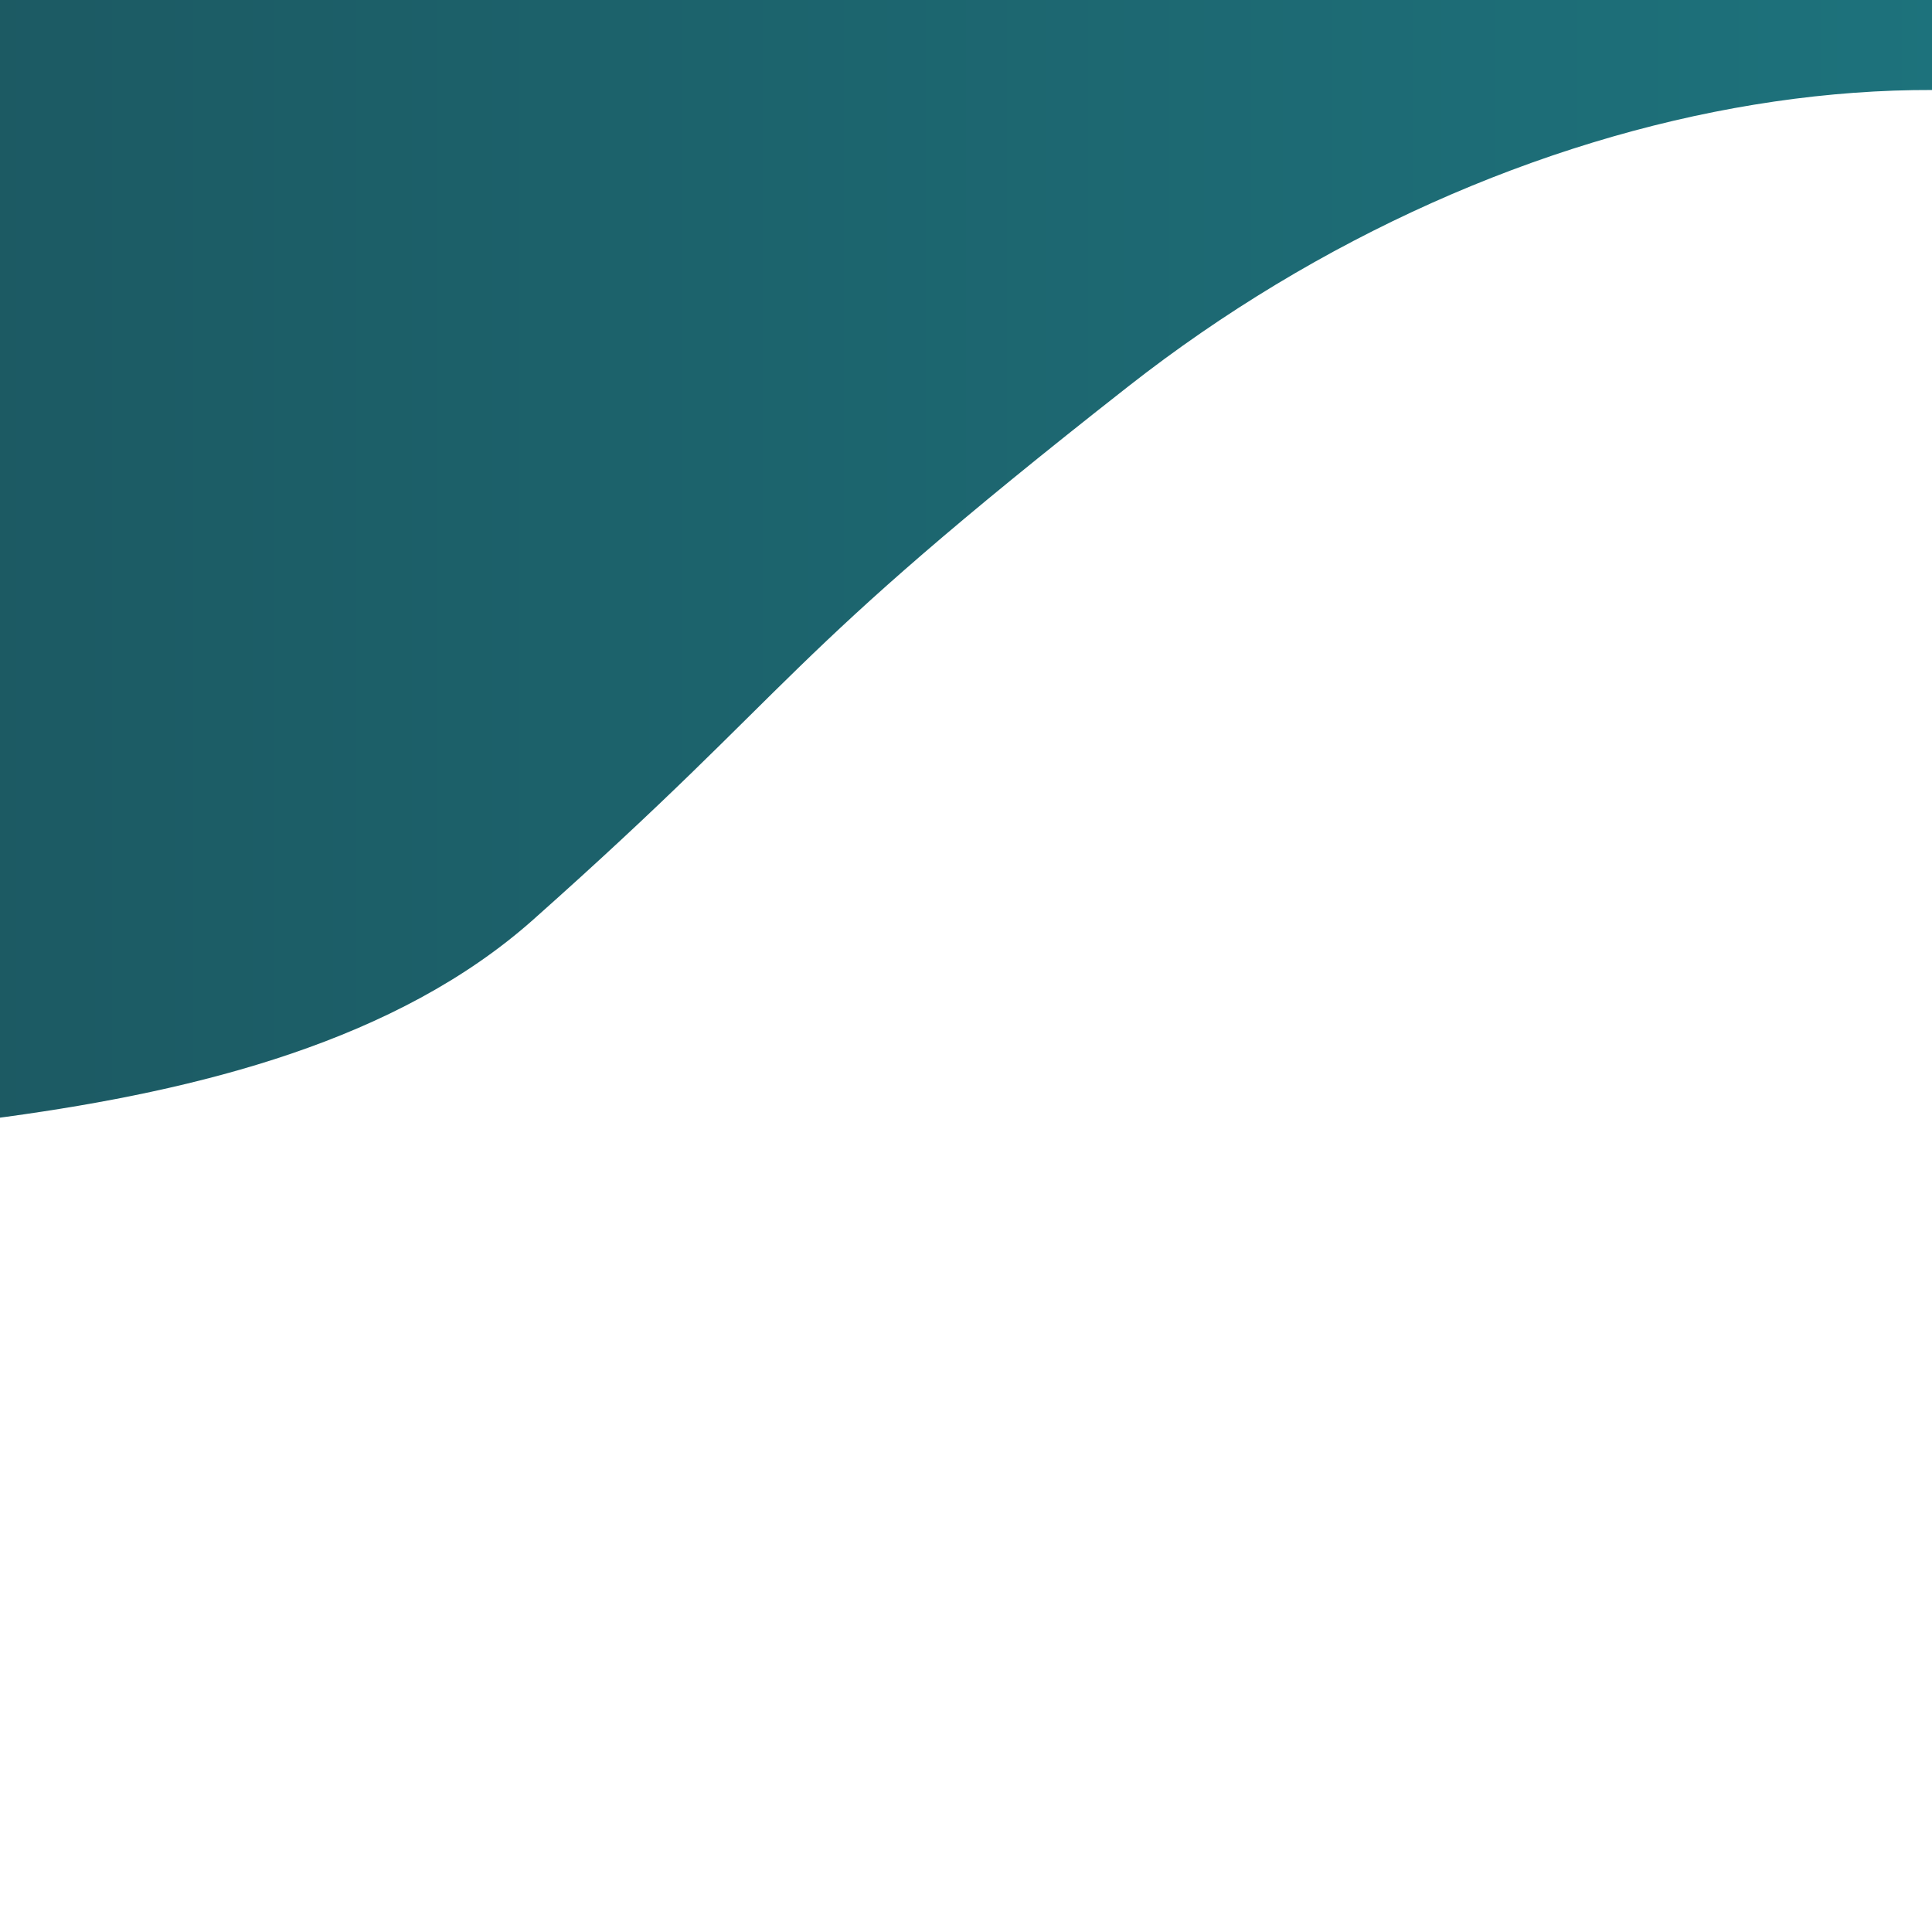 <?xml version="1.0" encoding="utf-8"?>
<!-- Generator: Adobe Illustrator 23.0.6, SVG Export Plug-In . SVG Version: 6.00 Build 0)  -->
<svg version="1.1" id="Layer_1" xmlns="http://www.w3.org/2000/svg" xmlns:xlink="http://www.w3.org/1999/xlink" x="0px" y="0px"
	 viewBox="0 0 500 500" style="enable-background:new 0 0 500 500;" xml:space="preserve">
<style type="text/css">
	.st0{fill:url(#SVGID_1_);}
</style>
<linearGradient id="SVGID_1_" gradientUnits="userSpaceOnUse" x1="-129" y1="379.6" x2="629.077" y2="379.6" gradientTransform="matrix(1 0 0 -1 0 502)">
	<stop  offset="0" style="stop-color:#1C545D"/>
	<stop  offset="1" style="stop-color:#1D7882"/>
</linearGradient>
<path class="st0" d="M-129,304c62.6-14.5,196.6-3.4,267-66s61.8-65.7,154-138C390.3,22.9,521-1,606,51
	c70.8,43.3-43.9-110.2-43.9-110.2L-46.2-37.5L-129,304z"/>
</svg>
